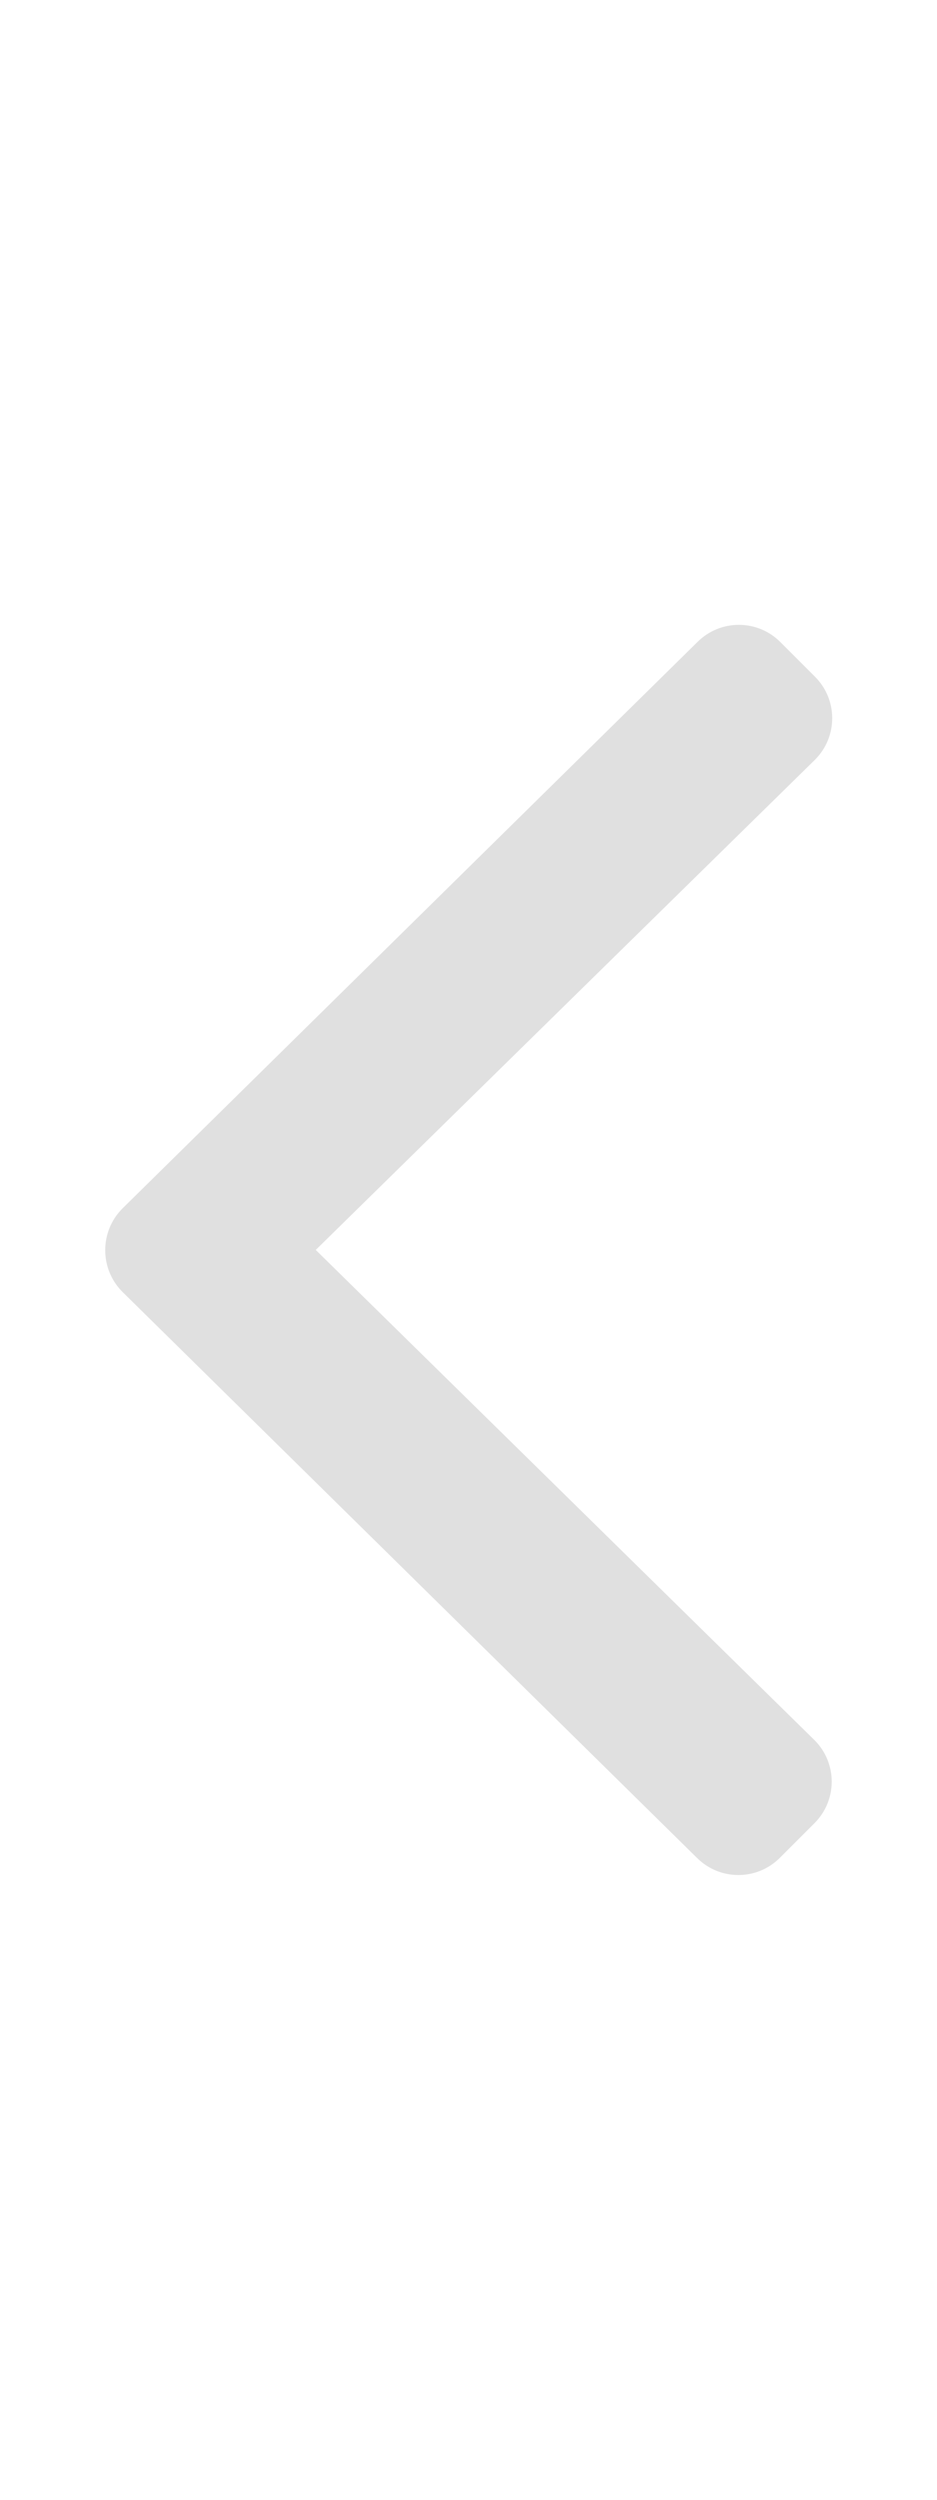 <svg aria-hidden="true" data-prefix="fal" data-icon="angle-left" class="svg-inline--fa fa-angle-left fa-w-6" xmlns="http://www.w3.org/2000/svg" viewBox="0 0 192 512"><path fill="#e0e0e0" d="M25.1 247.5l117.8-116c4.7-4.7 12.3-4.7 17 0l7.1 7.1c4.7 4.7 4.7 12.3 0 17L64.7 256l102.2 100.4c4.7 4.7 4.7 12.3 0 17l-7.1 7.1c-4.7 4.7-12.3 4.7-17 0L25 264.5c-4.6-4.7-4.6-12.3.1-17z"/></svg>